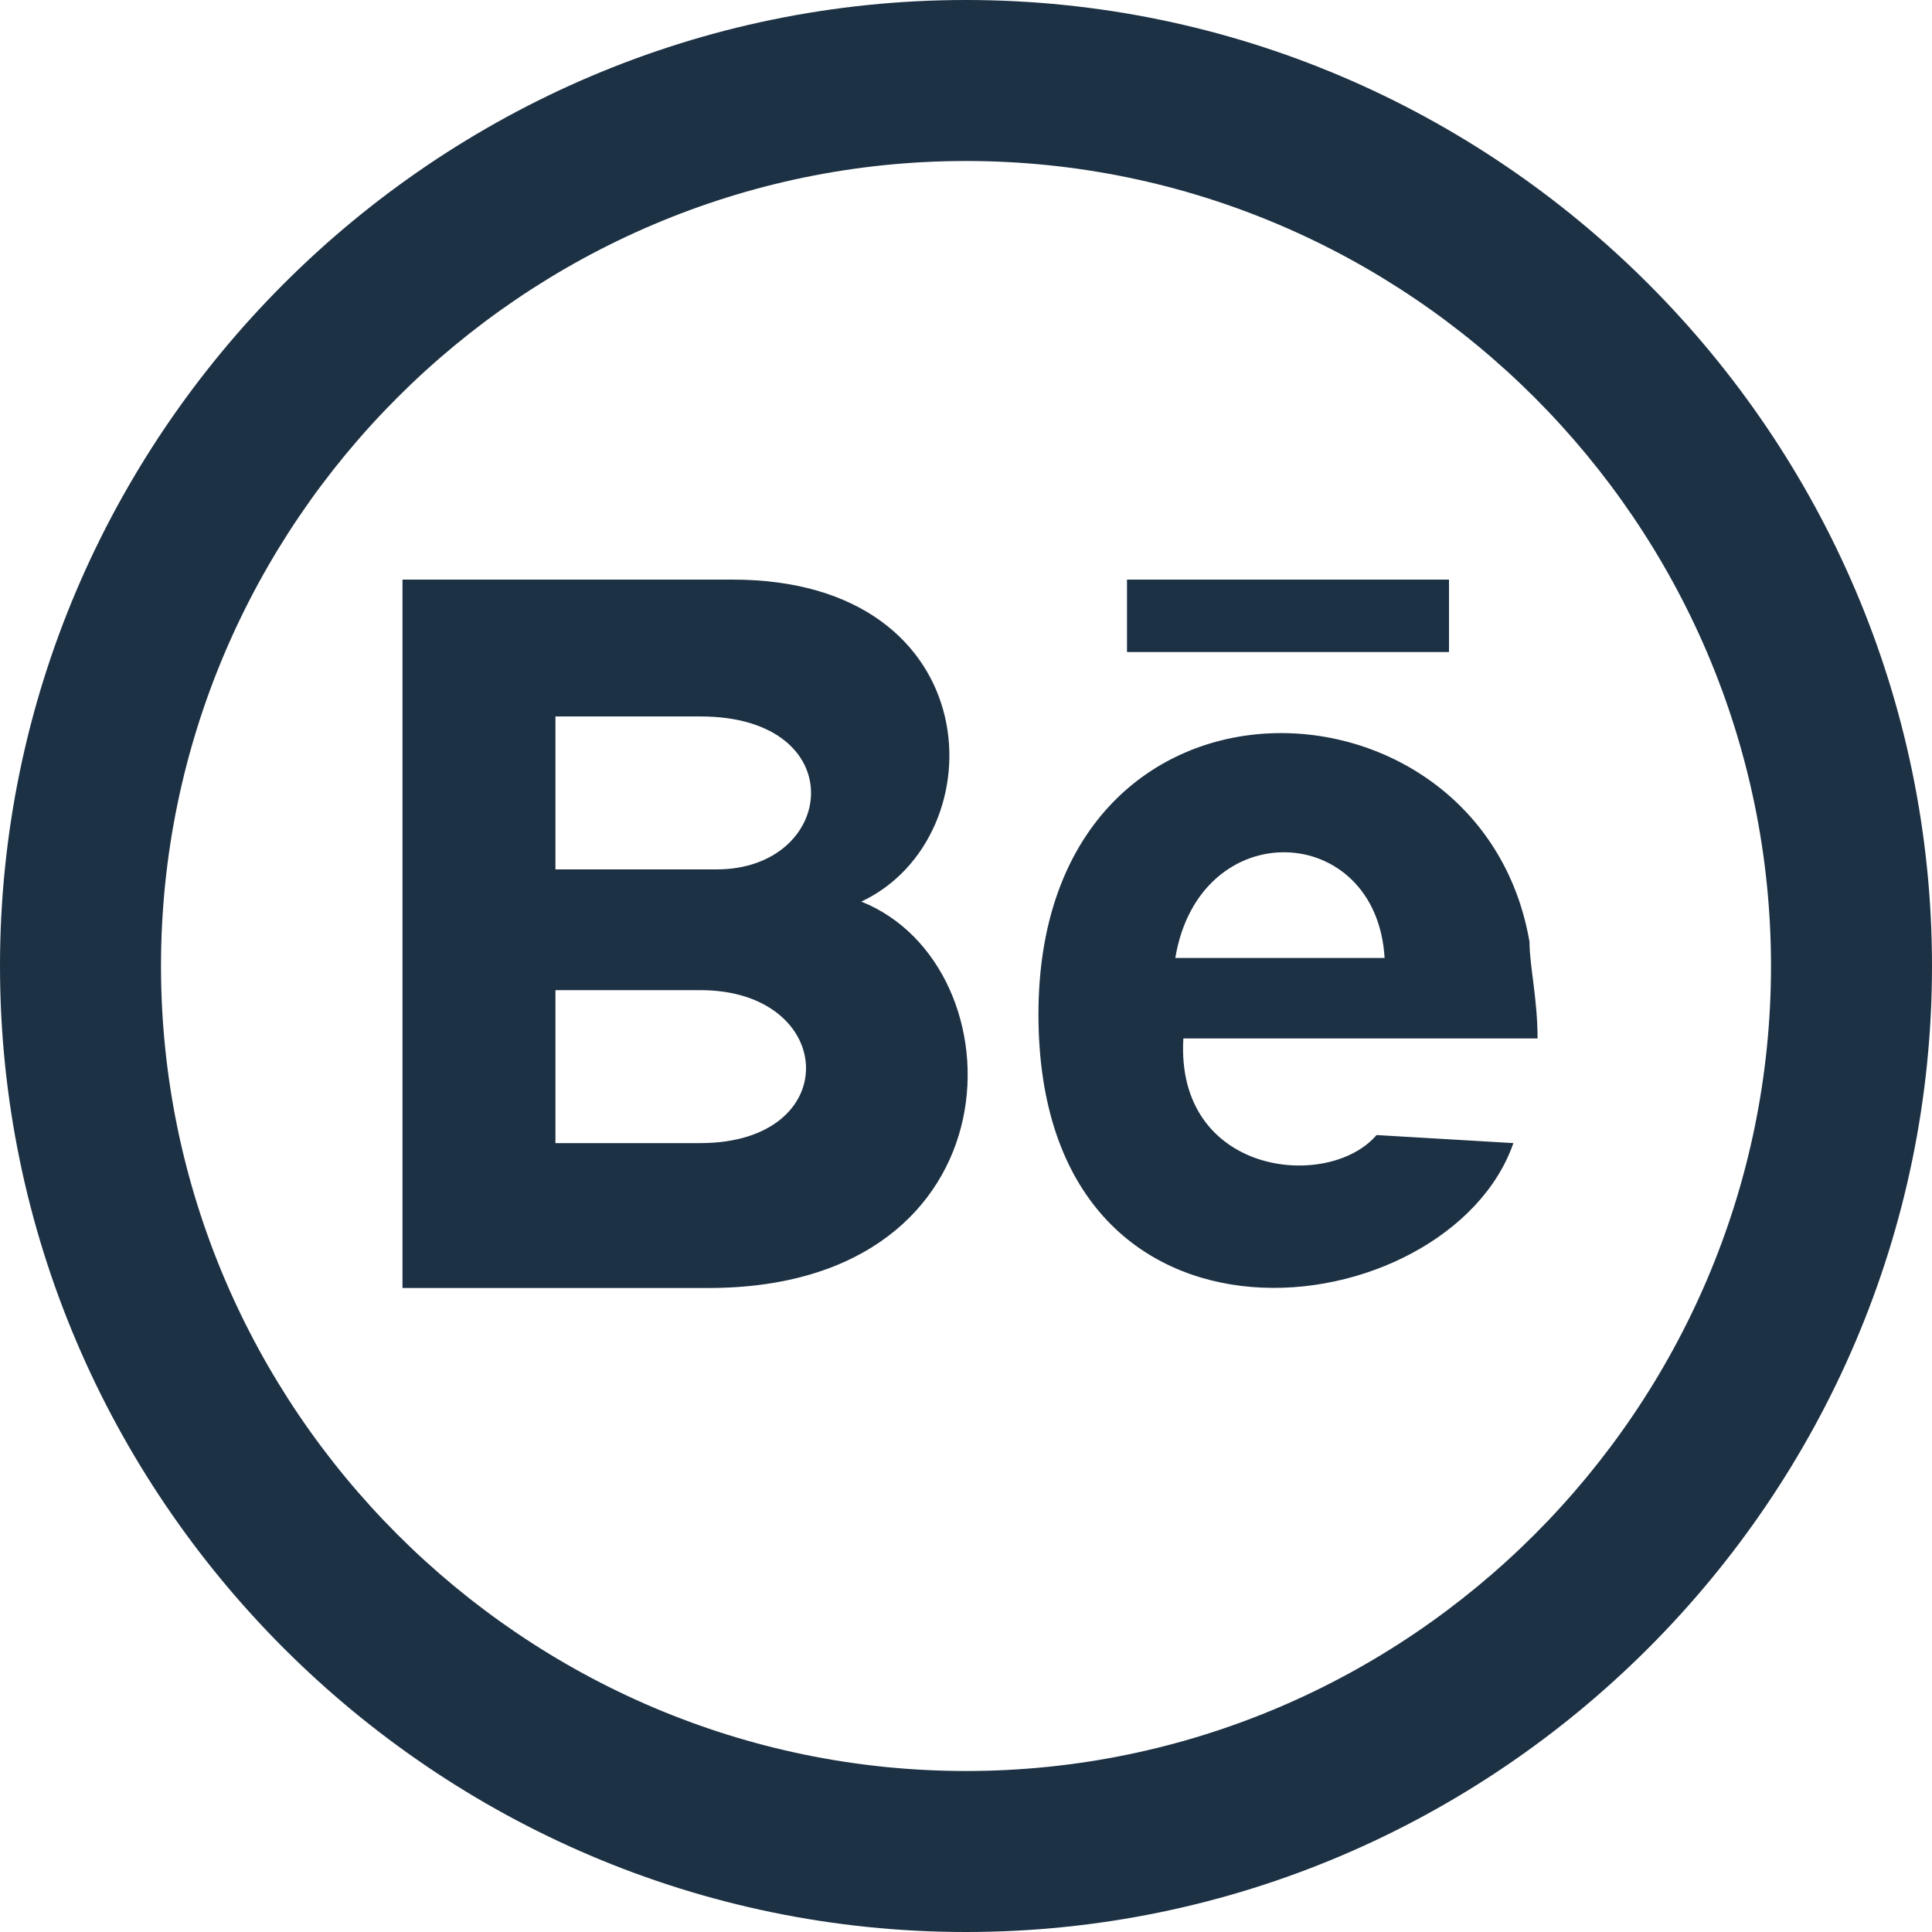 <?xml version="1.0" encoding="utf-8"?>
<!-- Generator: Adobe Illustrator 24.0.3, SVG Export Plug-In . SVG Version: 6.00 Build 0)  -->
<svg version="1.1" id="Layer_1" xmlns="http://www.w3.org/2000/svg" xmlns:xlink="http://www.w3.org/1999/xlink" x="0px" y="0px"
	 viewBox="0 0 24 24" style="enable-background:new 0 0 24 24;" xml:space="preserve">
<style type="text/css">
	.st0{fill:#1D3144;}
</style>
<path class="st0" d="M18,8.1h-4V7.2h4V8.1z M18.8,14.2c-0.8,2.3-5.9,3-5.9-1.6s5.5-4.4,6.1-0.9c0,0.3,0.1,0.7,0.1,1.2h-4.4
	c-0.1,1.7,1.8,1.9,2.4,1.2L18.8,14.2L18.8,14.2z M14.6,11.9h2.6C17.1,10.2,14.9,10.1,14.6,11.9z M8.8,16H5V7.2h4.1
	c3.2,0,3.3,3.2,1.6,4C12.7,12,12.7,16,8.8,16z M6.9,10.8h2c1.5,0,1.7-1.9-0.2-1.9H6.9V10.8z M8.7,12.3H6.9v1.9h1.8
	C10.5,14.2,10.4,12.3,8.7,12.3z M12,2c5.5,0,10,4.5,10,10s-4.5,10-10,10S2,17.5,2,12S6.5,2,12,2z M12,0C5.4,0,0,5.4,0,12
	s5.4,12,12,12s12-5.4,12-12S18.6,0,12,0z"/>
</svg>
